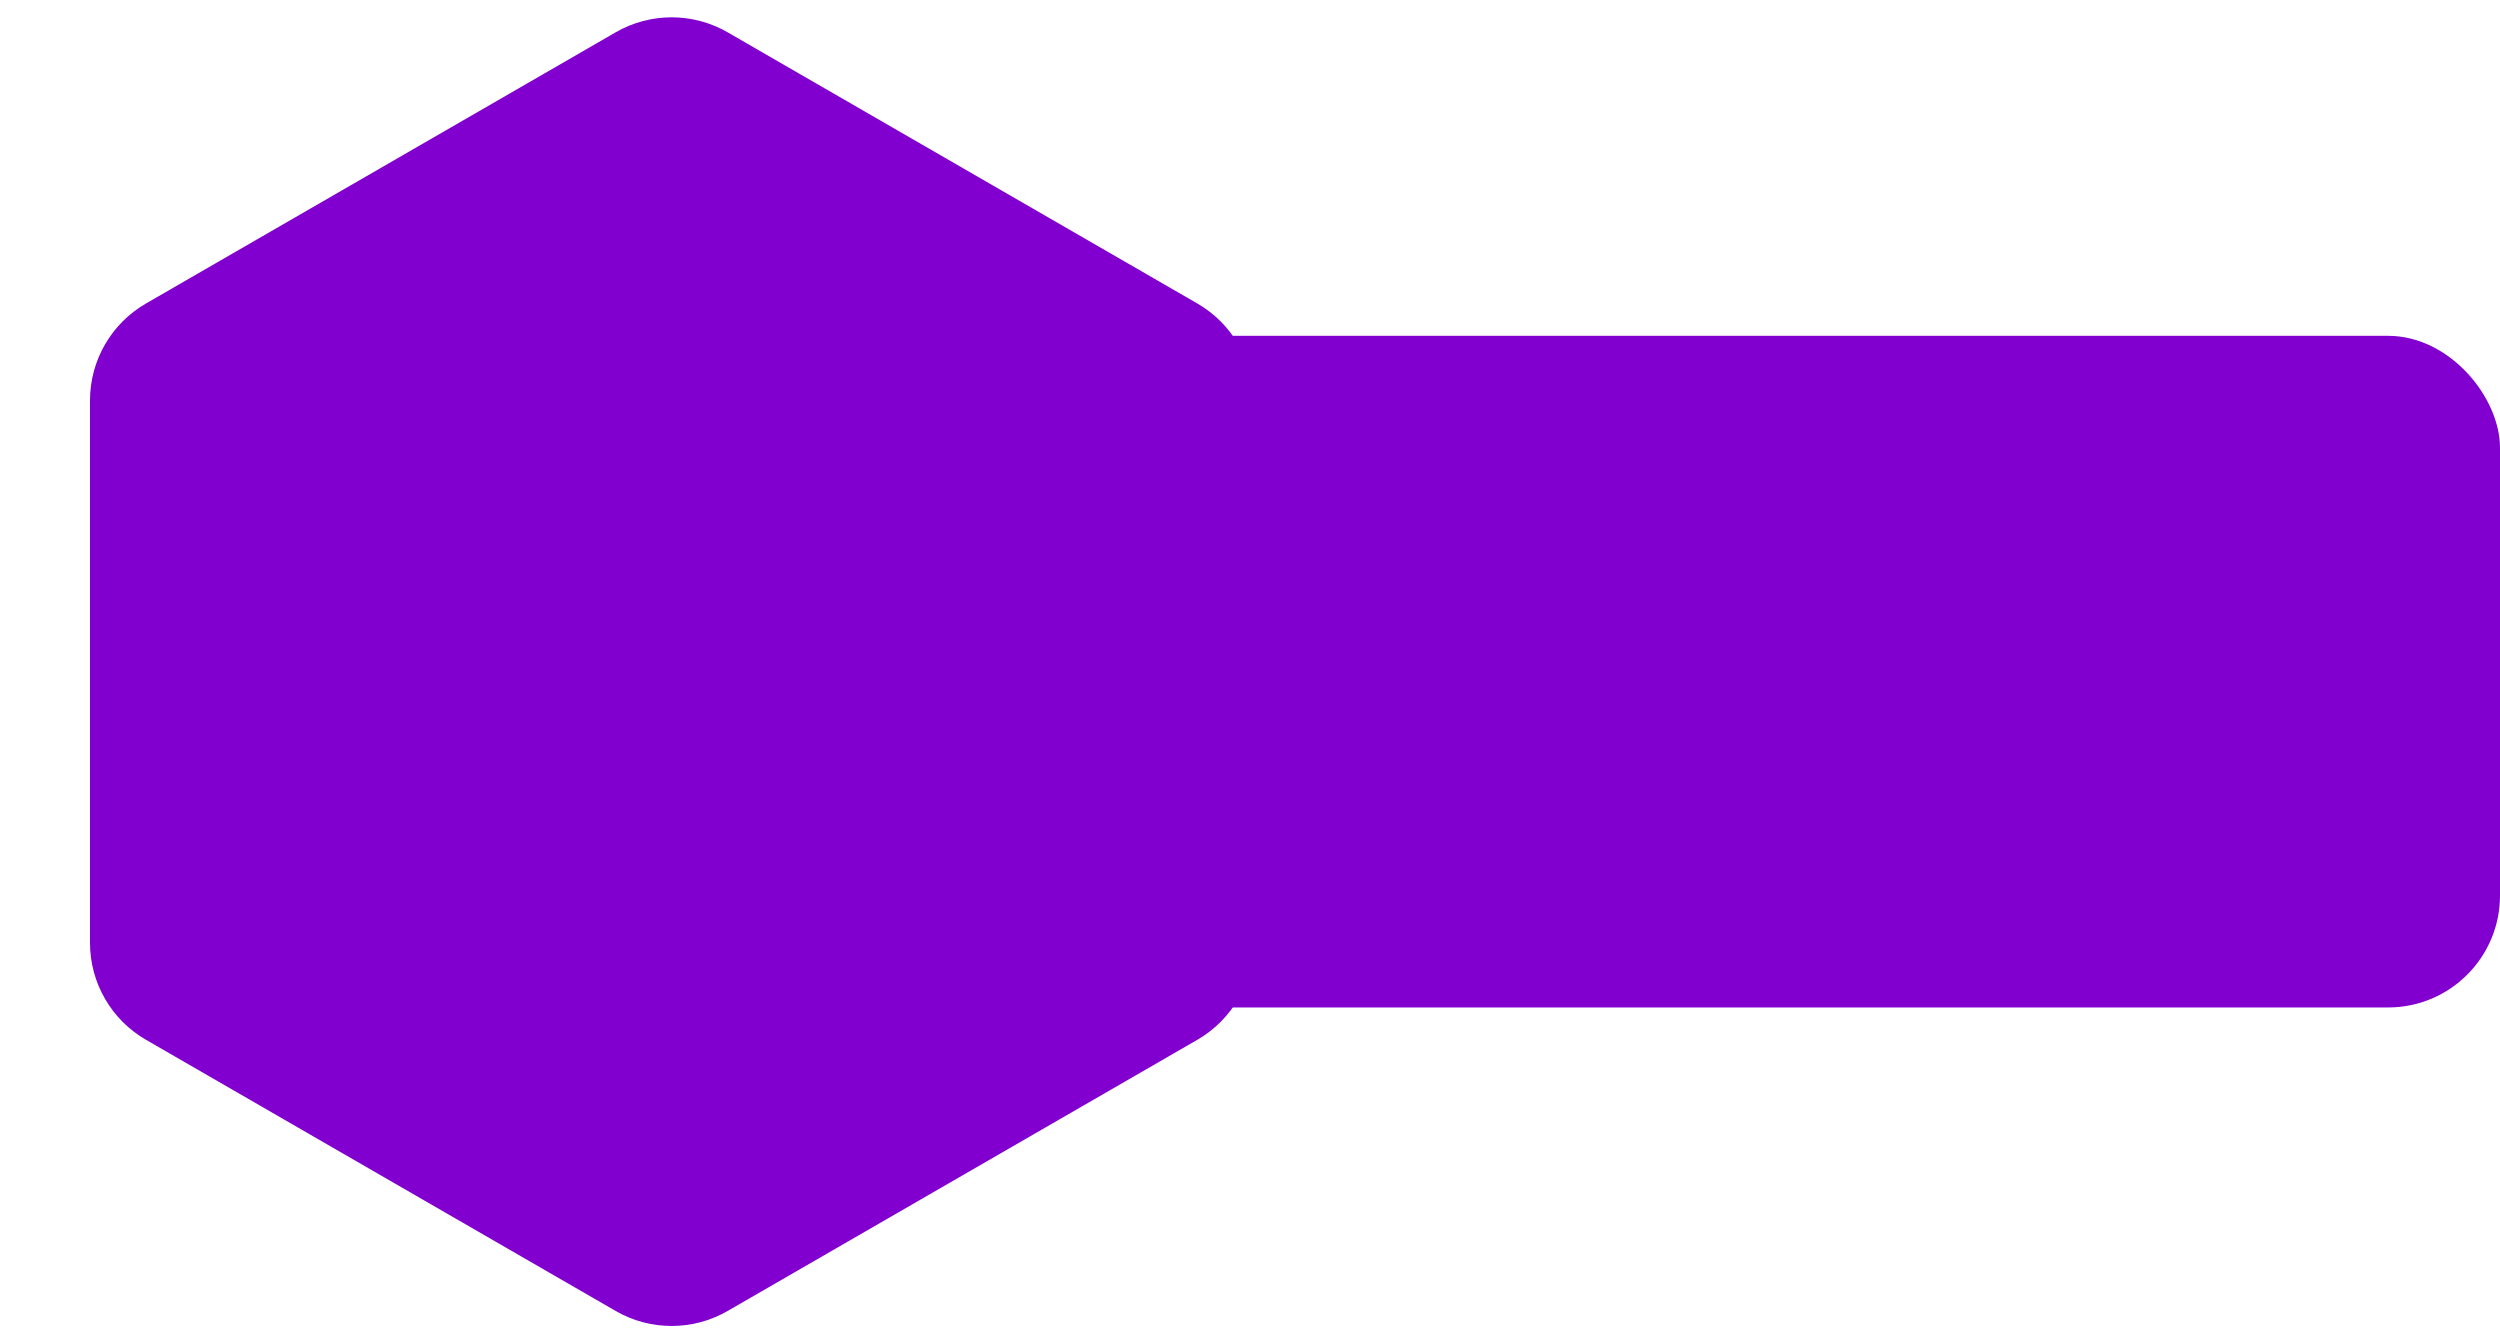 <svg width="67" height="36" viewBox="0 0 67 36" fill="none" xmlns="http://www.w3.org/2000/svg">
<path d="M16.5 0.866C17.428 0.33 18.572 0.33 19.5 0.866L32.089 8.134C33.017 8.67 33.589 9.66 33.589 10.732V25.268C33.589 26.34 33.017 27.33 32.089 27.866L19.5 35.134C18.572 35.67 17.428 35.67 16.5 35.134L3.912 27.866C2.983 27.33 2.412 26.34 2.412 25.268V10.732C2.412 9.66 2.983 8.67 3.912 8.134L16.5 0.866Z" fill="#8100D0"/>
<rect x="30" y="9" width="37" height="18" rx="3" fill="#8100D0"/>
</svg>
